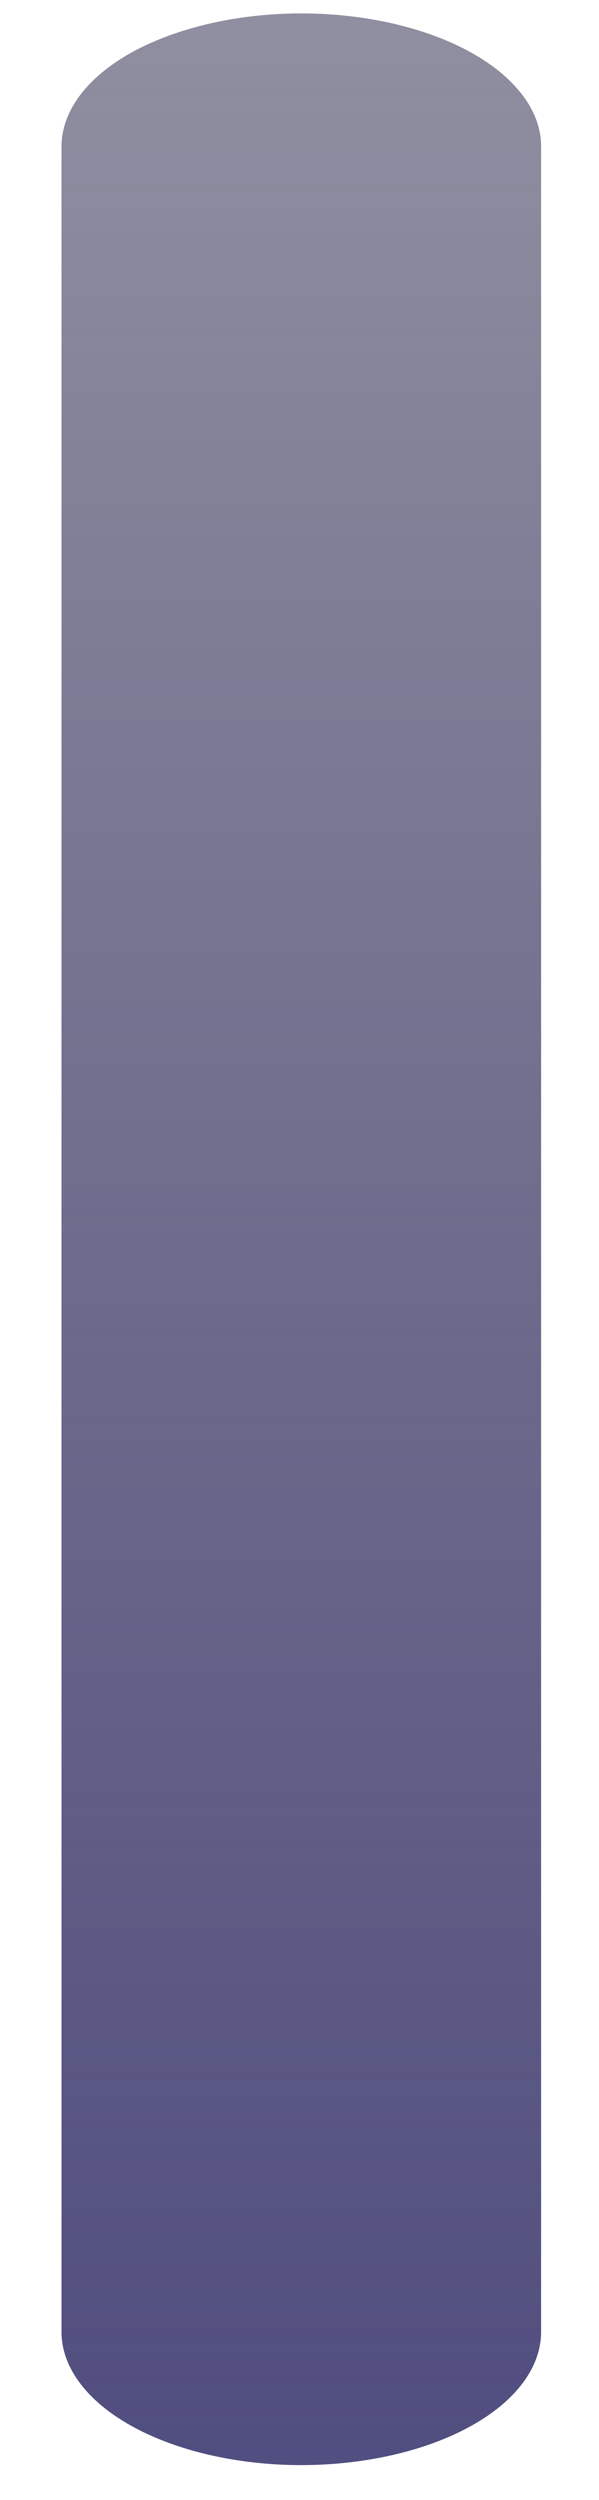 <?xml version="1.0" encoding="UTF-8" standalone="no"?><svg width='6' height='25' viewBox='0 0 6 25' fill='none' xmlns='http://www.w3.org/2000/svg'>
<path d='M3.019 0.134C3.334 0.134 3.647 0.169 3.938 0.236C4.23 0.303 4.495 0.401 4.718 0.525C4.941 0.648 5.117 0.795 5.238 0.957C5.359 1.118 5.421 1.291 5.42 1.466V23.32C5.42 23.673 5.167 24.012 4.717 24.261C4.267 24.511 3.656 24.651 3.019 24.652C2.382 24.652 1.77 24.511 1.32 24.262C0.869 24.012 0.616 23.673 0.616 23.32V1.466C0.616 1.291 0.678 1.118 0.799 0.956C0.919 0.795 1.096 0.648 1.319 0.524C1.543 0.401 1.808 0.303 2.099 0.236C2.391 0.169 2.703 0.134 3.019 0.134Z' fill='url(#paint0_linear_165_673)'/>
<defs>
<linearGradient id='paint0_linear_165_673' x1='3.775' y1='0.134' x2='3.775' y2='28.033' gradientUnits='userSpaceOnUse'>
<stop stop-color='#2E2C4E' stop-opacity='0.53'/>
<stop offset='1' stop-color='#49467E'/>
</linearGradient>
</defs>
</svg>
